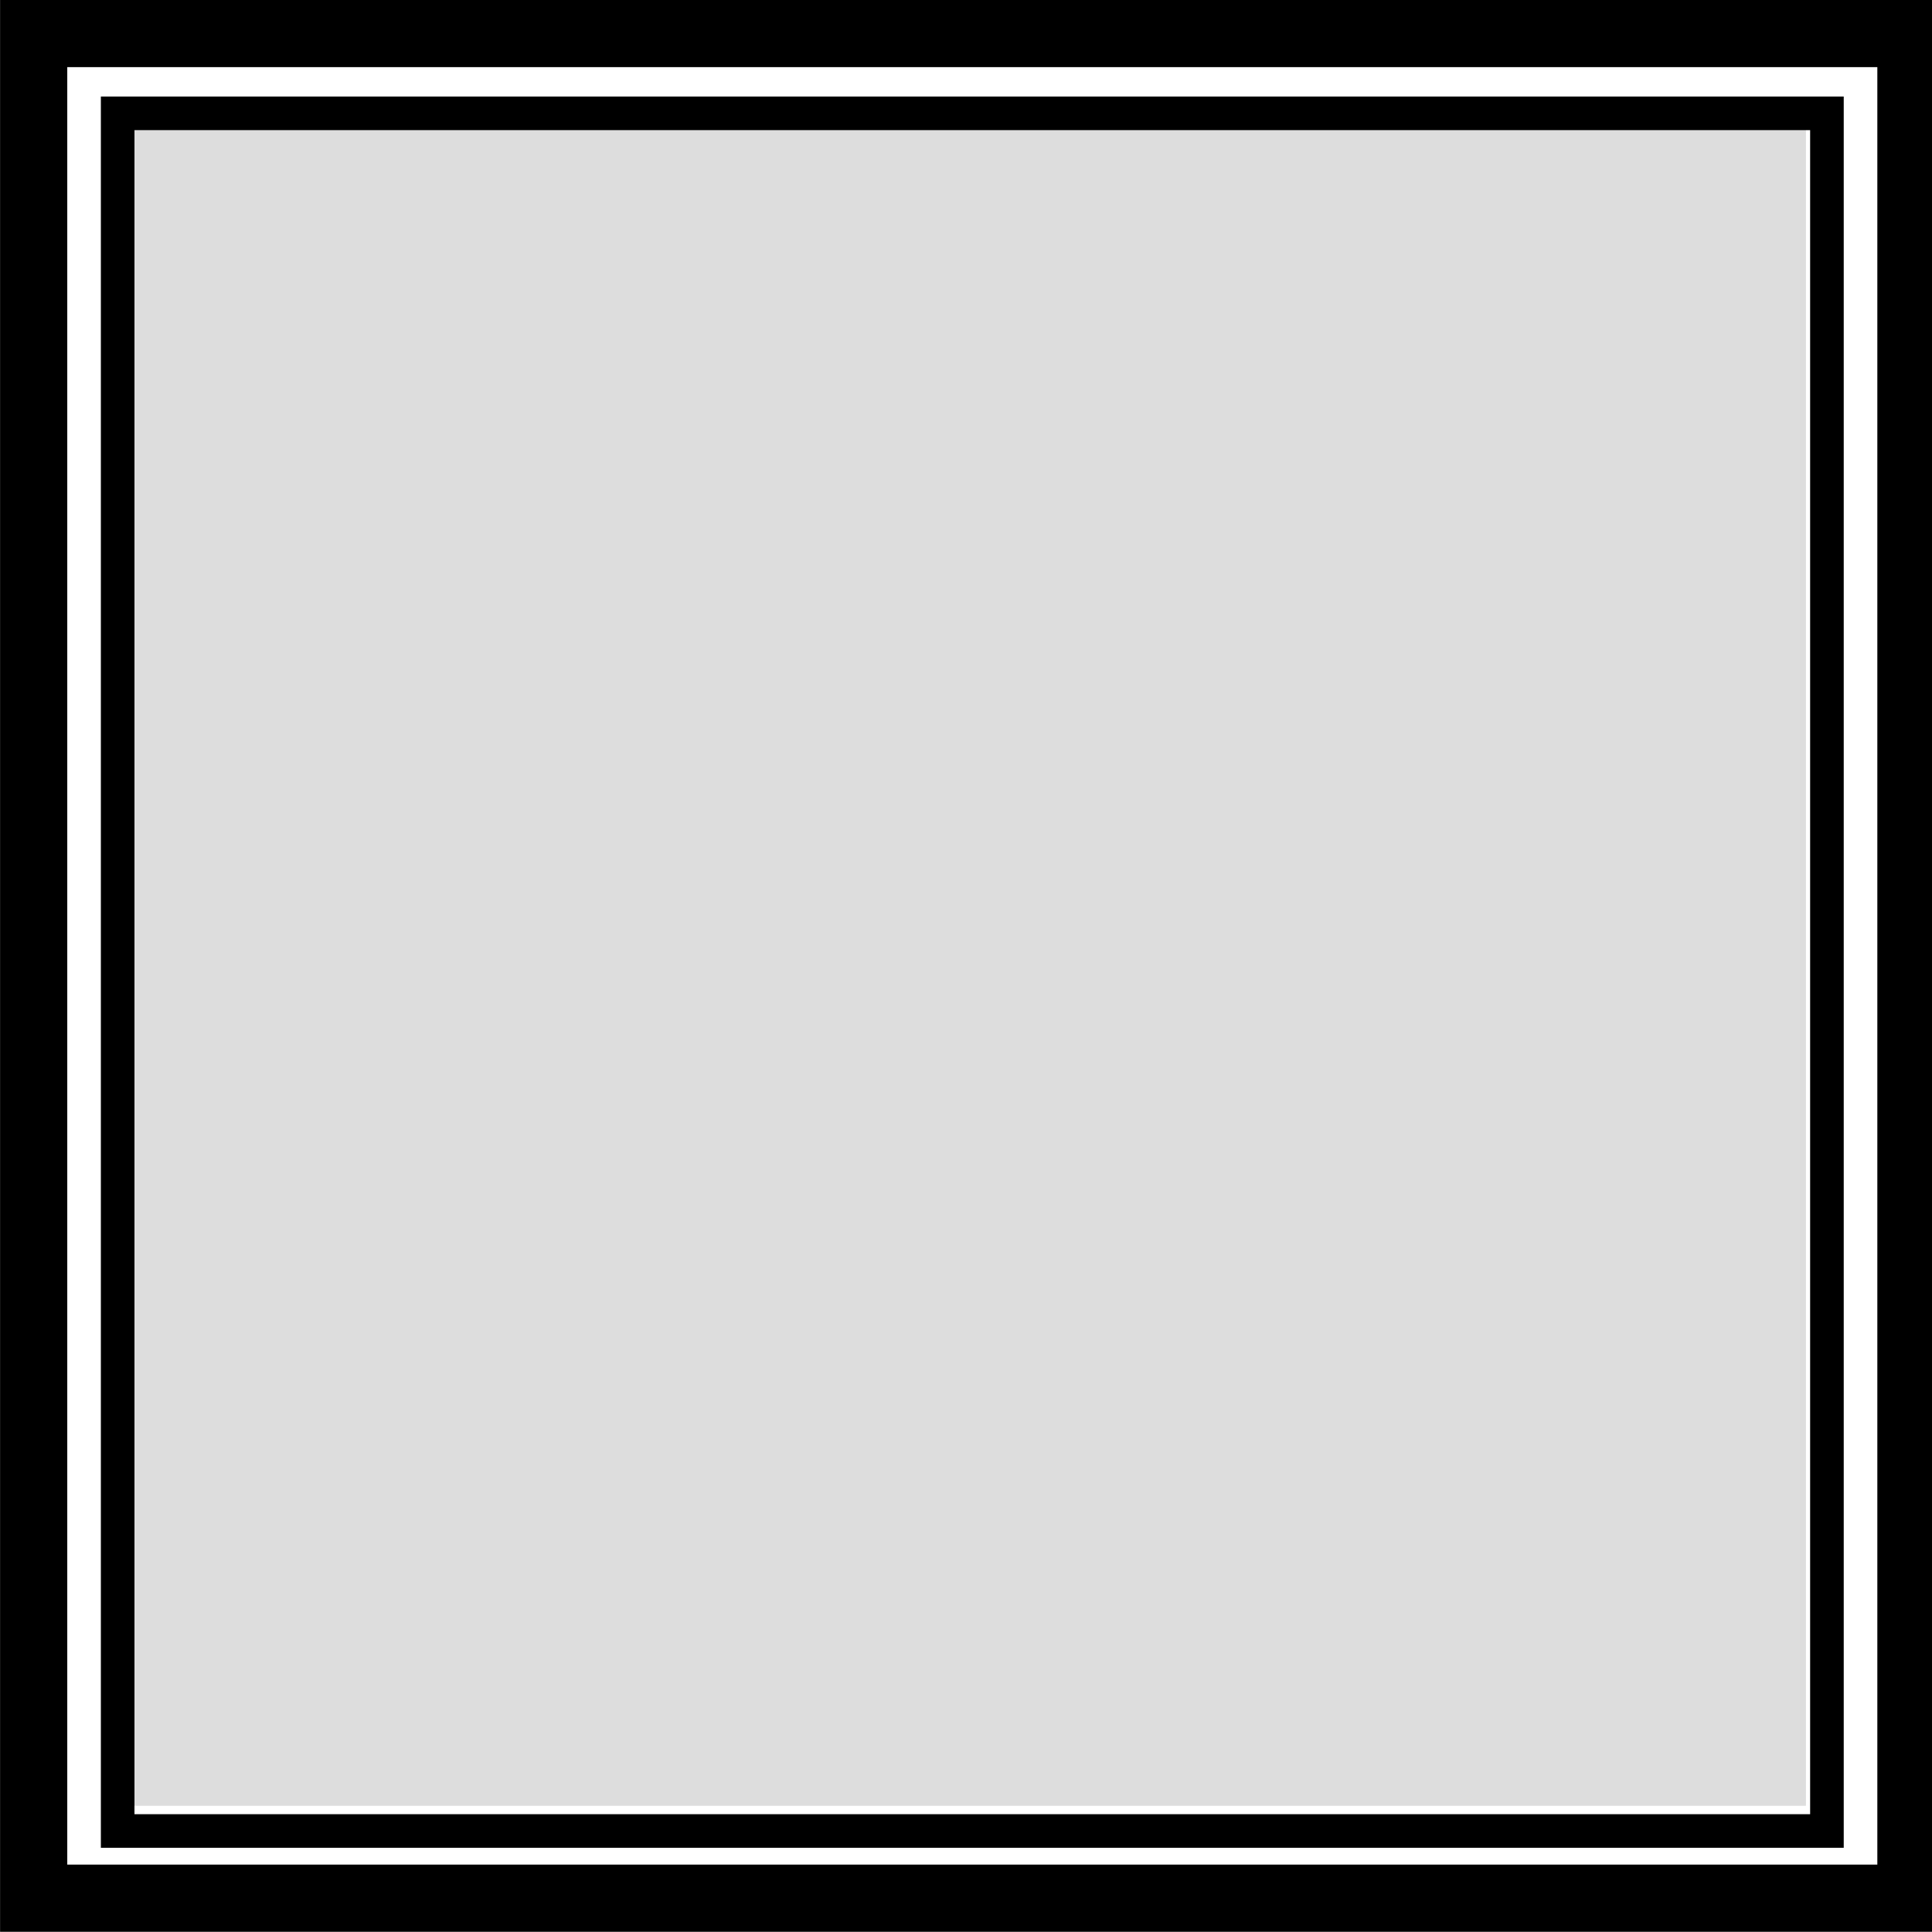 <svg width="57.5" height="57.5" xmlns="http://www.w3.org/2000/svg">
 <g>
  <title>Layer 1</title>
  <rect stroke="#000" stroke-width="0" id="svg_44" height="50.121" width="49.996" y="3.623" x="3.752" fill="#dddddd"/>
  <rect stroke="#000" fill-opacity="0" id="svg_45" height="55.496" width="55.871" y="0.998" x="1.002" stroke-width="2" fill="#0fffff"/>
  <rect id="svg_46" height="51.121" width="50.871" y="3.373" x="3.502" fill-opacity="0" stroke="#000" fill="#0fffff"/>
  <rect id="svg_47" height="0" width="0.125" y="62.243" x="86.621" fill-opacity="0" stroke-width="2" stroke="#000" fill="#0fffff"/>
 </g>

</svg>